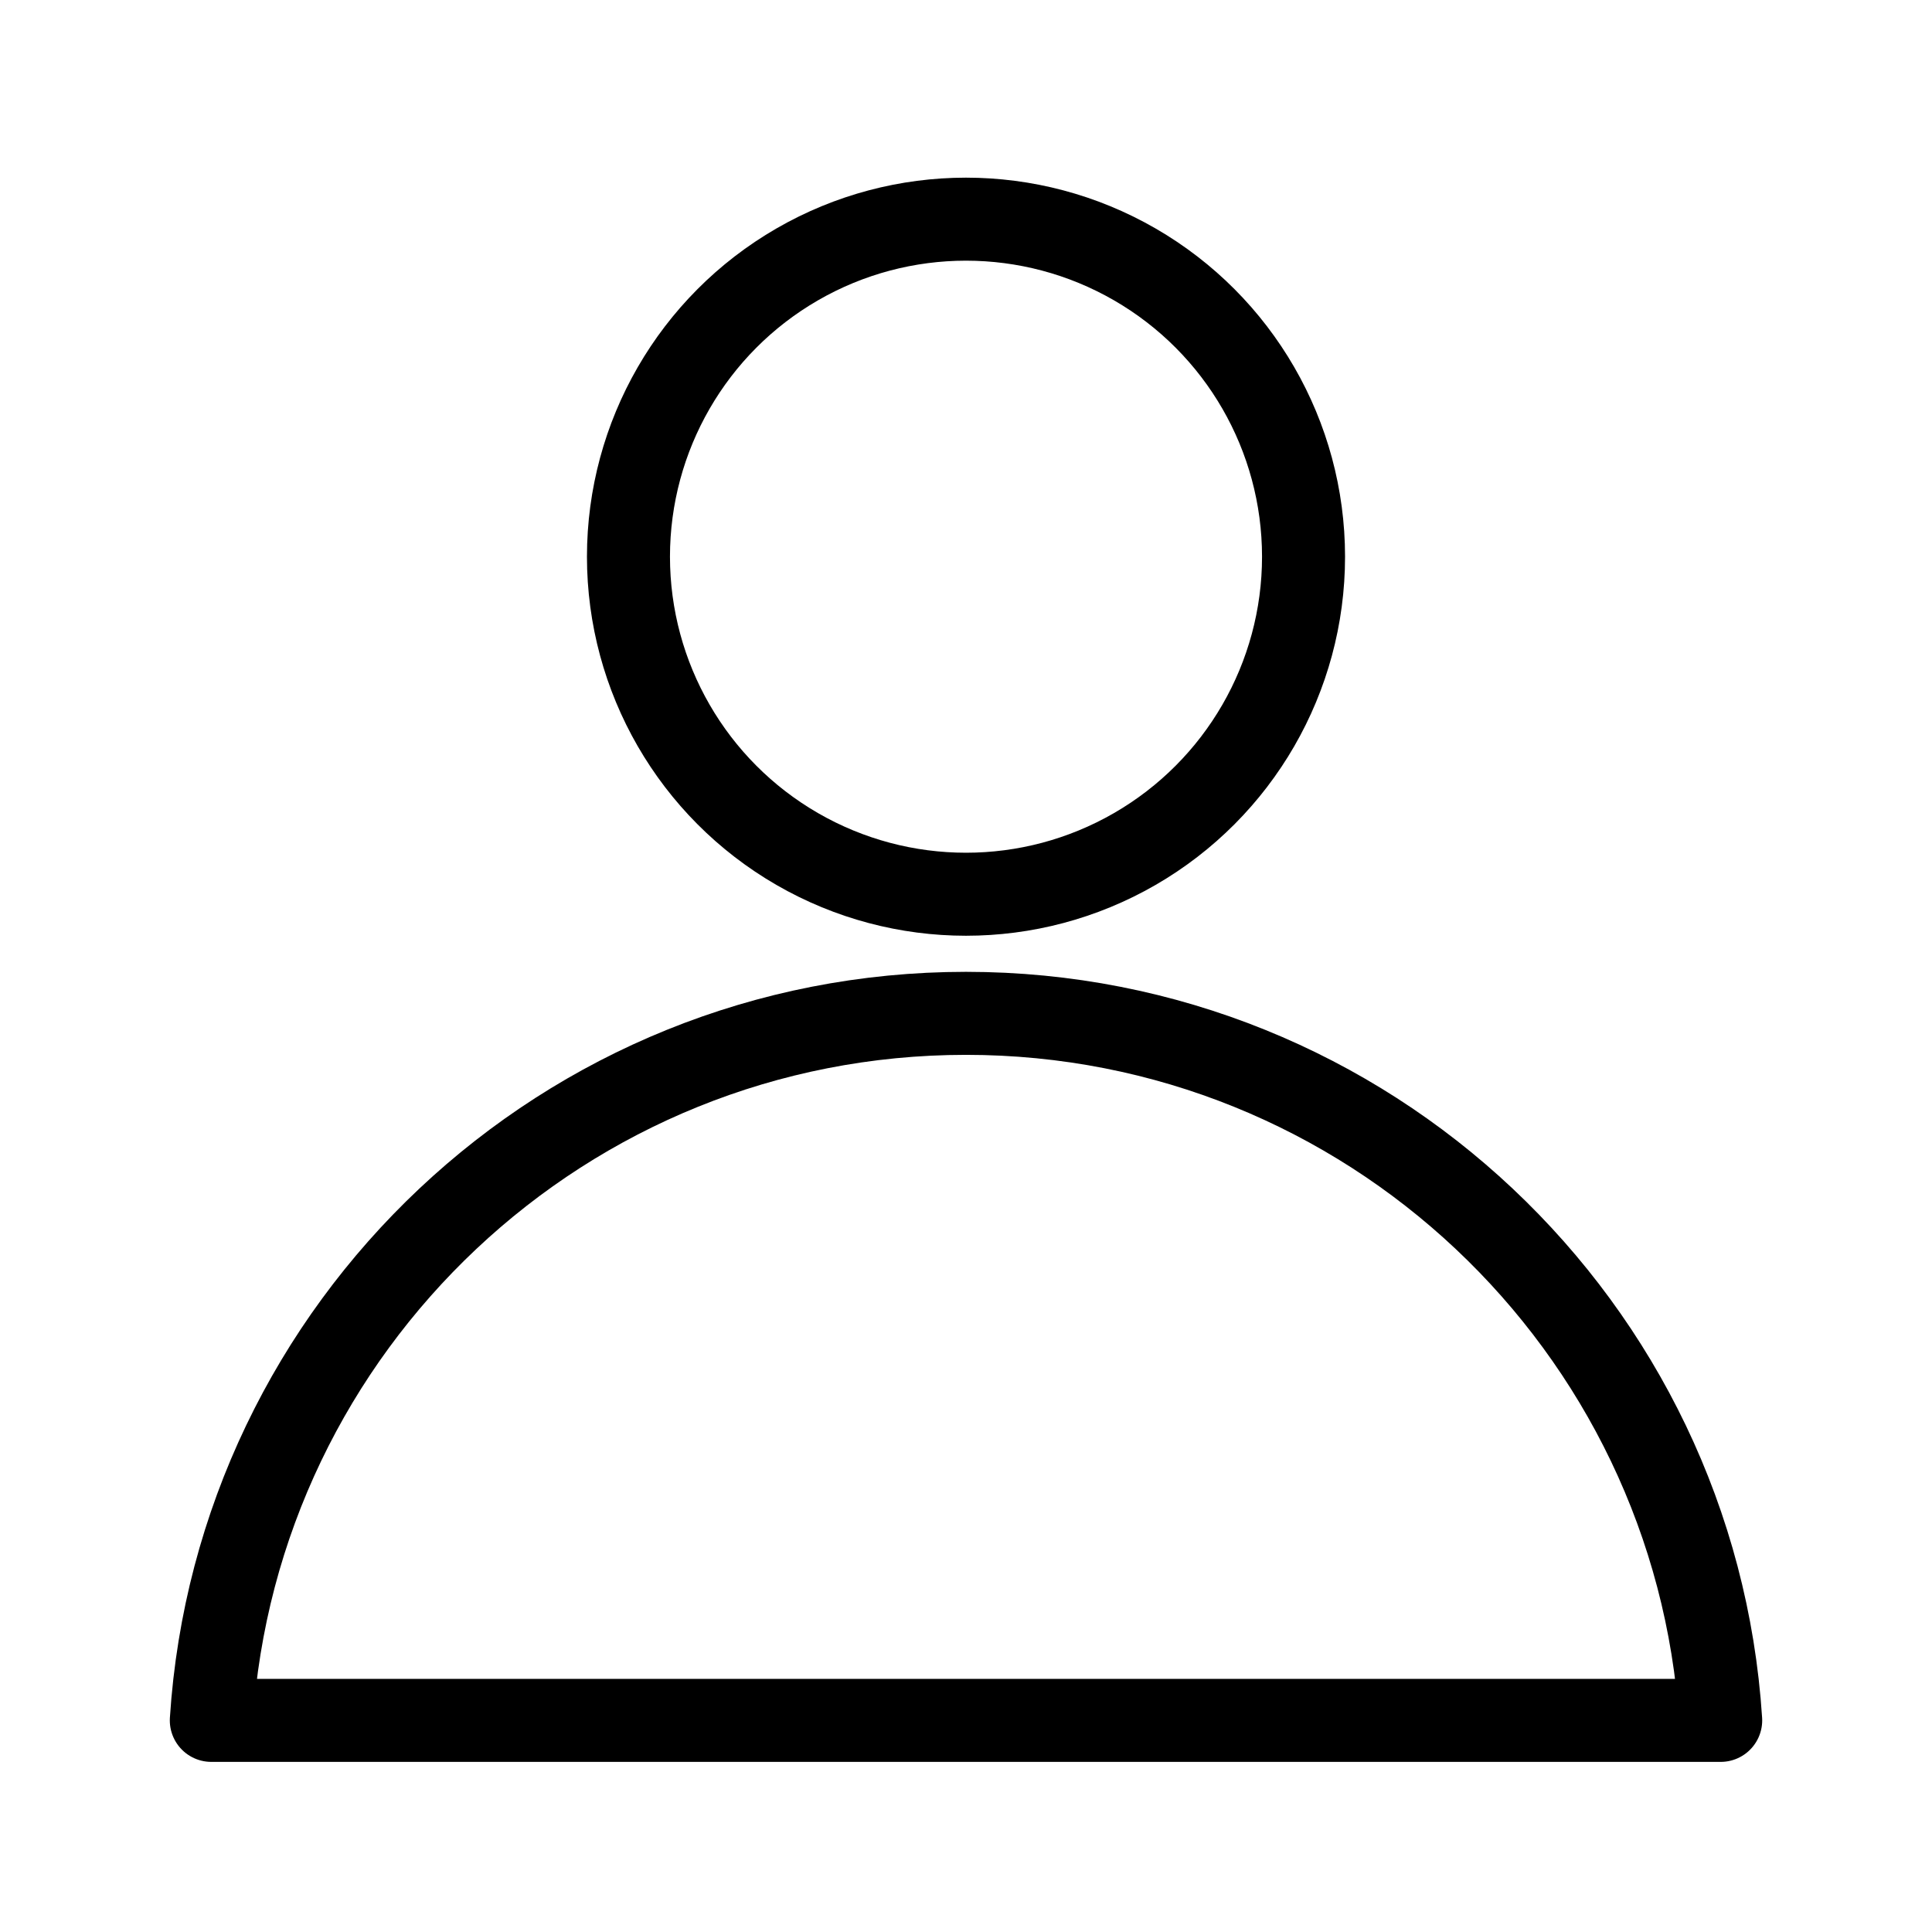 <?xml version="1.0" encoding="utf-8"?>
<!-- Generator: Adobe Illustrator 19.1.0, SVG Export Plug-In . SVG Version: 6.00 Build 0)  -->
<svg version="1.1" id="图层_9" xmlns="http://www.w3.org/2000/svg" xmlns:xlink="http://www.w3.org/1999/xlink" x="0px" y="0px"
	 viewBox="0 0 512 512" enable-background="new 0 0 512 512" xml:space="preserve">
<g>
	
		<path id="XMLID_26_" fill="none" stroke="#000000" stroke-width="22" stroke-linecap="round" stroke-linejoin="round" stroke-miterlimit="10" d="
		M256,268.546c-106.312,0-193.246,82.768-200,187.373h400C449.246,351.314,362.312,268.546,256,268.546z"/>
	
		<circle id="XMLID_18_" fill="none" stroke="#000000" stroke-width="22" stroke-linecap="round" stroke-linejoin="round" stroke-miterlimit="10" cx="256" cy="147.532" r="89.451"/>
</g>
</svg>
